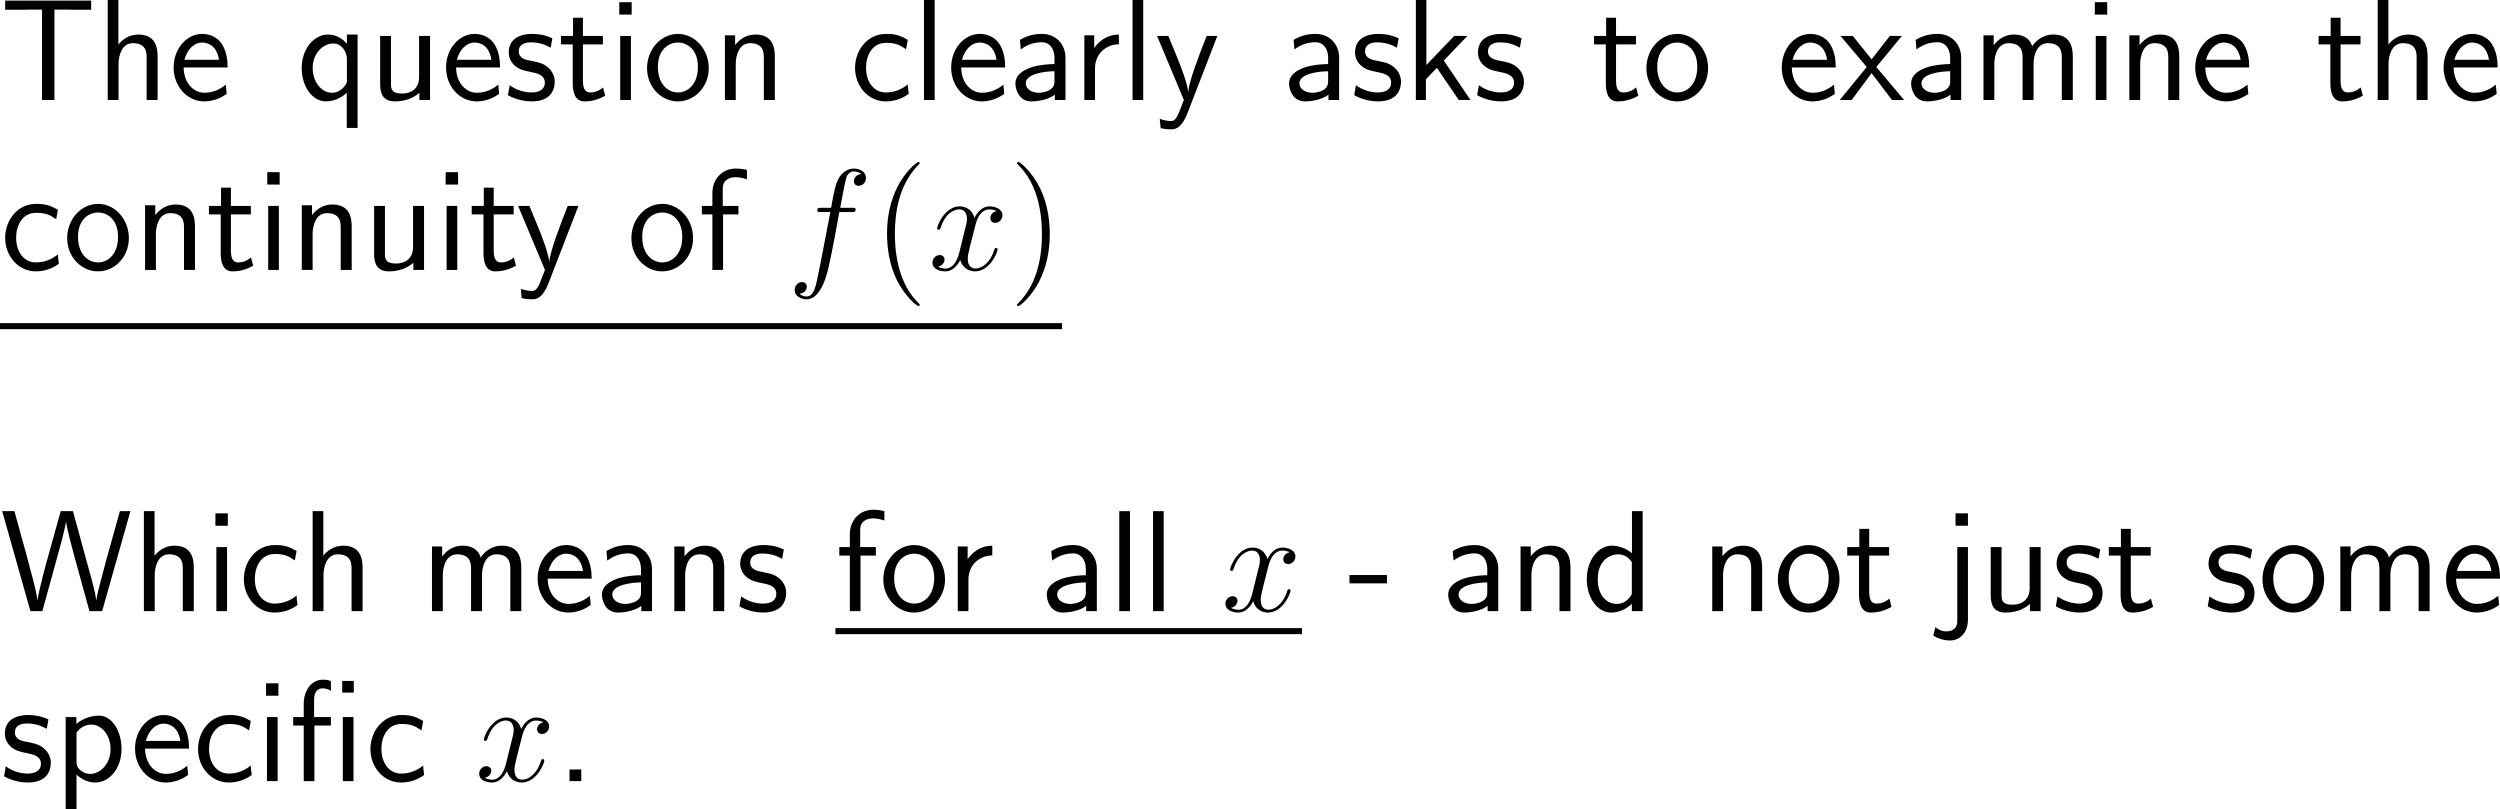 <?xml version="1.0" encoding="UTF-8"?>
<svg xmlns="http://www.w3.org/2000/svg" xmlns:xlink="http://www.w3.org/1999/xlink" width="311.069pt" height="100.668pt" viewBox="0 0 311.069 100.668" version="1.1">
<g id="surface1">
<path style=" stroke:none;fill-rule:nonzero;fill:rgb(0%,0%,0%);fill-opacity:1;" d="M 6.773 1.191 L 8.355 1.191 C 8.57 1.191 8.785 1.211 9 1.211 L 11.344 1.211 L 11.344 0.078 L 0.641 0.078 L 0.641 1.211 L 3.004 1.211 C 3.219 1.211 3.434 1.191 3.648 1.191 L 5.23 1.191 L 5.23 12.441 L 6.773 12.441 Z M 6.773 1.191 "/>
<path style=" stroke:none;fill-rule:nonzero;fill:rgb(0%,0%,0%);fill-opacity:1;" d="M 19.613 7.051 C 19.613 5.957 19.379 4.297 17.211 4.297 C 15.98 4.297 15.16 5 14.73 5.547 L 14.73 0 L 13.402 0 L 13.402 12.441 L 14.75 12.441 L 14.75 7.969 C 14.75 6.875 15.18 5.371 16.527 5.371 C 18.207 5.371 18.246 6.543 18.246 7.168 L 18.246 12.441 L 19.613 12.441 Z M 19.613 7.051 "/>
<path style=" stroke:none;fill-rule:nonzero;fill:rgb(0%,0%,0%);fill-opacity:1;" d="M 28.32 8.398 C 28.32 7.637 28.242 6.543 27.676 5.586 C 26.934 4.355 25.684 4.219 25.156 4.219 C 23.223 4.219 21.602 6.074 21.602 8.398 C 21.602 10.781 23.32 12.617 25.41 12.617 C 26.23 12.617 27.227 12.383 28.203 11.68 C 28.203 11.602 28.145 11.035 28.145 11.016 C 28.125 10.996 28.105 10.586 28.105 10.527 C 27.031 11.426 25.977 11.543 25.449 11.543 C 24.062 11.543 22.871 10.312 22.852 8.398 Z M 22.949 7.441 C 23.262 6.23 24.102 5.293 25.156 5.293 C 25.723 5.293 26.953 5.547 27.246 7.441 Z M 22.949 7.441 "/>
<path style=" stroke:none;fill-rule:nonzero;fill:rgb(0%,0%,0%);fill-opacity:1;" d="M 44.492 4.297 L 43.164 4.297 L 43.164 5.449 C 42.695 4.902 41.914 4.297 40.82 4.297 C 39.062 4.297 37.539 6.074 37.539 8.477 C 37.539 10.762 38.867 12.617 40.547 12.617 C 41.934 12.617 42.891 11.797 43.145 11.523 L 43.145 15.918 L 44.492 15.918 Z M 43.164 9.941 C 43.164 10.293 43.164 10.312 42.969 10.586 C 42.48 11.309 41.836 11.543 41.309 11.543 C 39.961 11.543 38.906 10.137 38.906 8.477 C 38.906 6.641 40.195 5.41 41.465 5.41 C 42.617 5.41 43.164 6.582 43.164 7.305 Z M 43.164 9.941 "/>
<path style=" stroke:none;fill-rule:nonzero;fill:rgb(0%,0%,0%);fill-opacity:1;" d="M 53.512 4.473 L 52.145 4.473 L 52.145 9.609 C 52.145 10.977 51.207 11.641 50.035 11.641 C 48.785 11.641 48.648 11.172 48.648 10.371 L 48.648 4.473 L 47.301 4.473 L 47.301 10.449 C 47.301 11.738 47.711 12.617 49.176 12.617 C 49.684 12.617 51.09 12.539 52.184 11.543 L 52.184 12.441 L 53.512 12.441 Z M 53.512 4.473 "/>
<path style=" stroke:none;fill-rule:nonzero;fill:rgb(0%,0%,0%);fill-opacity:1;" d="M 62.219 8.398 C 62.219 7.637 62.141 6.543 61.574 5.586 C 60.832 4.355 59.582 4.219 59.055 4.219 C 57.121 4.219 55.5 6.074 55.5 8.398 C 55.5 10.781 57.219 12.617 59.309 12.617 C 60.129 12.617 61.125 12.383 62.102 11.68 C 62.102 11.602 62.043 11.035 62.043 11.016 C 62.023 10.996 62.004 10.586 62.004 10.527 C 60.93 11.426 59.875 11.543 59.348 11.543 C 57.961 11.543 56.77 10.312 56.75 8.398 Z M 56.848 7.441 C 57.16 6.23 58 5.293 59.055 5.293 C 59.621 5.293 60.852 5.547 61.145 7.441 Z M 56.848 7.441 "/>
<path style=" stroke:none;fill-rule:nonzero;fill:rgb(0%,0%,0%);fill-opacity:1;" d="M 68.73 4.766 C 67.598 4.238 66.621 4.219 66.211 4.219 C 65.801 4.219 63.301 4.219 63.301 6.543 C 63.301 7.324 63.73 7.871 64.004 8.125 C 64.648 8.672 65.098 8.77 66.152 8.984 C 66.758 9.102 67.793 9.316 67.793 10.273 C 67.793 11.504 66.387 11.504 66.133 11.504 C 65.43 11.504 64.375 11.309 63.418 10.605 L 63.203 11.836 C 63.281 11.895 64.512 12.617 66.152 12.617 C 68.477 12.617 69.023 11.23 69.023 10.156 C 69.023 9.258 68.477 8.672 68.398 8.594 C 67.734 7.91 67.188 7.793 66.113 7.578 C 65.449 7.461 64.551 7.285 64.551 6.387 C 64.551 5.273 65.801 5.273 66.035 5.273 C 66.973 5.273 67.734 5.488 68.516 5.938 Z M 68.73 4.766 "/>
<path style=" stroke:none;fill-rule:nonzero;fill:rgb(0%,0%,0%);fill-opacity:1;" d="M 72.531 5.527 L 75.012 5.527 L 75.012 4.473 L 72.531 4.473 L 72.531 2.207 L 71.301 2.207 L 71.301 4.473 L 69.797 4.473 L 69.797 5.527 L 71.262 5.527 L 71.262 10.352 C 71.262 11.387 71.496 12.617 72.727 12.617 C 73.938 12.617 74.758 12.207 75.305 11.914 L 75.031 10.879 C 74.406 11.445 73.742 11.504 73.43 11.504 C 72.629 11.504 72.531 10.664 72.531 10.039 Z M 72.531 5.527 "/>
<path style=" stroke:none;fill-rule:nonzero;fill:rgb(0%,0%,0%);fill-opacity:1;" d="M 78.598 0.273 L 77.055 0.273 L 77.055 1.816 L 78.598 1.816 Z M 78.5 4.473 L 77.172 4.473 L 77.172 12.441 L 78.5 12.441 Z M 78.5 4.473 "/>
<path style=" stroke:none;fill-rule:nonzero;fill:rgb(0%,0%,0%);fill-opacity:1;" d="M 88.188 8.496 C 88.188 6.074 86.41 4.219 84.359 4.219 C 82.25 4.219 80.512 6.113 80.512 8.496 C 80.512 10.84 82.289 12.617 84.34 12.617 C 86.449 12.617 88.188 10.801 88.188 8.496 Z M 84.359 11.504 C 83.07 11.504 81.859 10.43 81.859 8.32 C 81.859 6.152 83.207 5.293 84.34 5.293 C 85.57 5.293 86.84 6.211 86.84 8.32 C 86.84 10.527 85.551 11.504 84.359 11.504 Z M 84.359 11.504 "/>
<path style=" stroke:none;fill-rule:nonzero;fill:rgb(0%,0%,0%);fill-opacity:1;" d="M 96.41 7.051 C 96.41 5.957 96.176 4.297 94.008 4.297 C 93.012 4.297 92.152 4.746 91.469 5.605 L 91.469 4.395 L 90.199 4.395 L 90.199 12.441 L 91.547 12.441 L 91.547 7.969 C 91.547 6.875 91.977 5.371 93.324 5.371 C 95.004 5.371 95.043 6.543 95.043 7.168 L 95.043 12.441 L 96.41 12.441 Z M 96.41 7.051 "/>
<path style=" stroke:none;fill-rule:nonzero;fill:rgb(0%,0%,0%);fill-opacity:1;" d="M 112.953 10.508 C 112.133 11.172 111.215 11.504 110.219 11.504 C 108.715 11.504 107.758 10.176 107.758 8.438 C 107.758 6.953 108.48 5.332 110.258 5.332 C 111.469 5.332 111.977 5.605 112.738 6.133 L 112.953 4.961 C 111.918 4.355 111.332 4.219 110.258 4.219 C 107.797 4.219 106.391 6.406 106.391 8.438 C 106.391 10.742 108.051 12.617 110.199 12.617 C 111.078 12.617 112.074 12.402 113.07 11.68 C 113.07 11.641 113.012 11.074 112.992 11.016 Z M 112.953 10.508 "/>
<path style=" stroke:none;fill-rule:nonzero;fill:rgb(0%,0%,0%);fill-opacity:1;" d="M 116.297 0 L 114.969 0 L 114.969 12.441 L 116.297 12.441 Z M 116.297 0 "/>
<path style=" stroke:none;fill-rule:nonzero;fill:rgb(0%,0%,0%);fill-opacity:1;" d="M 125.07 8.398 C 125.07 7.637 124.992 6.543 124.426 5.586 C 123.684 4.355 122.434 4.219 121.906 4.219 C 119.973 4.219 118.352 6.074 118.352 8.398 C 118.352 10.781 120.07 12.617 122.16 12.617 C 122.98 12.617 123.977 12.383 124.953 11.68 C 124.953 11.602 124.895 11.035 124.895 11.016 C 124.875 10.996 124.855 10.586 124.855 10.527 C 123.781 11.426 122.727 11.543 122.199 11.543 C 120.812 11.543 119.621 10.312 119.602 8.398 Z M 119.699 7.441 C 120.012 6.23 120.852 5.293 121.906 5.293 C 122.473 5.293 123.703 5.547 123.996 7.441 Z M 119.699 7.441 "/>
<path style=" stroke:none;fill-rule:nonzero;fill:rgb(0%,0%,0%);fill-opacity:1;" d="M 132.574 7.188 C 132.574 5.469 131.344 4.219 129.664 4.219 C 128.59 4.219 127.789 4.453 126.91 4.961 L 127.008 6.152 C 127.809 5.566 128.629 5.254 129.664 5.254 C 130.484 5.254 131.207 5.918 131.207 7.227 L 131.207 7.969 C 130.406 7.988 129.332 8.047 128.258 8.398 C 127.047 8.828 126.344 9.492 126.344 10.371 C 126.344 11.172 126.812 12.617 128.336 12.617 C 129.332 12.617 130.582 12.324 131.246 11.777 L 131.246 12.441 L 132.574 12.441 Z M 131.207 10.039 C 131.207 10.391 131.207 10.82 130.621 11.191 C 130.133 11.484 129.527 11.543 129.254 11.543 C 128.297 11.543 127.633 11.016 127.633 10.371 C 127.633 9.141 130.113 8.867 131.207 8.867 Z M 131.207 10.039 "/>
<path style=" stroke:none;fill-rule:nonzero;fill:rgb(0%,0%,0%);fill-opacity:1;" d="M 136.25 8.516 C 136.25 6.699 137.598 5.527 139.219 5.508 L 139.219 4.297 C 137.578 4.316 136.641 5.273 136.152 5.977 L 136.152 4.395 L 134.922 4.395 L 134.922 12.441 L 136.25 12.441 Z M 136.25 8.516 "/>
<path style=" stroke:none;fill-rule:nonzero;fill:rgb(0%,0%,0%);fill-opacity:1;" d="M 142.25 0 L 140.922 0 L 140.922 12.441 L 142.25 12.441 Z M 142.25 0 "/>
<path style=" stroke:none;fill-rule:nonzero;fill:rgb(0%,0%,0%);fill-opacity:1;" d="M 151.469 4.473 L 150.141 4.473 C 149.301 6.602 147.934 10.117 147.855 11.406 L 147.836 11.406 C 147.758 10.352 146.801 7.969 146.664 7.617 L 145.375 4.473 L 143.969 4.473 L 147.309 12.441 L 146.664 14.082 C 146.273 14.961 146.02 15.059 145.688 15.059 C 145.434 15.059 144.867 15 144.301 14.785 L 144.418 15.957 C 144.516 15.977 145.121 16.094 145.688 16.094 C 146.117 16.094 146.957 16.094 147.738 14.121 Z M 151.469 4.473 "/>
<path style=" stroke:none;fill-rule:nonzero;fill:rgb(0%,0%,0%);fill-opacity:1;" d="M 166.625 7.188 C 166.625 5.469 165.395 4.219 163.715 4.219 C 162.641 4.219 161.84 4.453 160.961 4.961 L 161.059 6.152 C 161.859 5.566 162.68 5.254 163.715 5.254 C 164.535 5.254 165.258 5.918 165.258 7.227 L 165.258 7.969 C 164.457 7.988 163.383 8.047 162.309 8.398 C 161.098 8.828 160.395 9.492 160.395 10.371 C 160.395 11.172 160.863 12.617 162.387 12.617 C 163.383 12.617 164.633 12.324 165.297 11.777 L 165.297 12.441 L 166.625 12.441 Z M 165.258 10.039 C 165.258 10.391 165.258 10.82 164.672 11.191 C 164.184 11.484 163.578 11.543 163.305 11.543 C 162.348 11.543 161.684 11.016 161.684 10.371 C 161.684 9.141 164.164 8.867 165.258 8.867 Z M 165.258 10.039 "/>
<path style=" stroke:none;fill-rule:nonzero;fill:rgb(0%,0%,0%);fill-opacity:1;" d="M 174.031 4.766 C 172.898 4.238 171.922 4.219 171.512 4.219 C 171.102 4.219 168.602 4.219 168.602 6.543 C 168.602 7.324 169.031 7.871 169.305 8.125 C 169.949 8.672 170.398 8.77 171.453 8.984 C 172.059 9.102 173.094 9.316 173.094 10.273 C 173.094 11.504 171.688 11.504 171.434 11.504 C 170.73 11.504 169.676 11.309 168.719 10.605 L 168.504 11.836 C 168.582 11.895 169.812 12.617 171.453 12.617 C 173.777 12.617 174.324 11.23 174.324 10.156 C 174.324 9.258 173.777 8.672 173.699 8.594 C 173.035 7.91 172.488 7.793 171.414 7.578 C 170.75 7.461 169.852 7.285 169.852 6.387 C 169.852 5.273 171.102 5.273 171.336 5.273 C 172.273 5.273 173.035 5.488 173.816 5.938 Z M 174.031 4.766 "/>
<path style=" stroke:none;fill-rule:nonzero;fill:rgb(0%,0%,0%);fill-opacity:1;" d="M 179.648 7.539 L 182.578 4.473 L 180.938 4.473 L 177.48 8.086 L 177.48 0 L 176.172 0 L 176.172 12.441 L 177.422 12.441 L 177.422 9.863 L 178.789 8.438 L 181.504 12.441 L 182.969 12.441 Z M 179.648 7.539 "/>
<path style=" stroke:none;fill-rule:nonzero;fill:rgb(0%,0%,0%);fill-opacity:1;" d="M 189.328 4.766 C 188.195 4.238 187.219 4.219 186.809 4.219 C 186.398 4.219 183.898 4.219 183.898 6.543 C 183.898 7.324 184.328 7.871 184.602 8.125 C 185.246 8.672 185.695 8.77 186.75 8.984 C 187.355 9.102 188.391 9.316 188.391 10.273 C 188.391 11.504 186.984 11.504 186.73 11.504 C 186.027 11.504 184.973 11.309 184.016 10.605 L 183.801 11.836 C 183.879 11.895 185.109 12.617 186.75 12.617 C 189.074 12.617 189.621 11.23 189.621 10.156 C 189.621 9.258 189.074 8.672 188.996 8.594 C 188.332 7.91 187.785 7.793 186.711 7.578 C 186.047 7.461 185.148 7.285 185.148 6.387 C 185.148 5.273 186.398 5.273 186.633 5.273 C 187.57 5.273 188.332 5.488 189.113 5.938 Z M 189.328 4.766 "/>
<path style=" stroke:none;fill-rule:nonzero;fill:rgb(0%,0%,0%);fill-opacity:1;" d="M 201.078 5.527 L 203.559 5.527 L 203.559 4.473 L 201.078 4.473 L 201.078 2.207 L 199.848 2.207 L 199.848 4.473 L 198.344 4.473 L 198.344 5.527 L 199.809 5.527 L 199.809 10.352 C 199.809 11.387 200.043 12.617 201.273 12.617 C 202.484 12.617 203.305 12.207 203.852 11.914 L 203.578 10.879 C 202.953 11.445 202.289 11.504 201.977 11.504 C 201.176 11.504 201.078 10.664 201.078 10.039 Z M 201.078 5.527 "/>
<path style=" stroke:none;fill-rule:nonzero;fill:rgb(0%,0%,0%);fill-opacity:1;" d="M 212.535 8.496 C 212.535 6.074 210.758 4.219 208.707 4.219 C 206.598 4.219 204.859 6.113 204.859 8.496 C 204.859 10.84 206.637 12.617 208.688 12.617 C 210.797 12.617 212.535 10.801 212.535 8.496 Z M 208.707 11.504 C 207.418 11.504 206.207 10.43 206.207 8.32 C 206.207 6.152 207.555 5.293 208.688 5.293 C 209.918 5.293 211.188 6.211 211.188 8.32 C 211.188 10.527 209.898 11.504 208.707 11.504 Z M 208.707 11.504 "/>
<path style=" stroke:none;fill-rule:nonzero;fill:rgb(0%,0%,0%);fill-opacity:1;" d="M 228.418 8.398 C 228.418 7.637 228.34 6.543 227.773 5.586 C 227.031 4.355 225.781 4.219 225.254 4.219 C 223.32 4.219 221.699 6.074 221.699 8.398 C 221.699 10.781 223.418 12.617 225.508 12.617 C 226.328 12.617 227.324 12.383 228.301 11.68 C 228.301 11.602 228.242 11.035 228.242 11.016 C 228.223 10.996 228.203 10.586 228.203 10.527 C 227.129 11.426 226.074 11.543 225.547 11.543 C 224.16 11.543 222.969 10.312 222.949 8.398 Z M 223.047 7.441 C 223.359 6.23 224.199 5.293 225.254 5.293 C 225.82 5.293 227.051 5.547 227.344 7.441 Z M 223.047 7.441 "/>
<path style=" stroke:none;fill-rule:nonzero;fill:rgb(0%,0%,0%);fill-opacity:1;" d="M 233.465 8.34 L 236.648 4.473 L 235.145 4.473 L 232.879 7.383 L 230.535 4.473 L 229.012 4.473 L 232.273 8.34 L 228.914 12.441 L 230.398 12.441 L 232.879 9.102 L 235.418 12.441 L 236.922 12.441 Z M 233.465 8.34 "/>
<path style=" stroke:none;fill-rule:nonzero;fill:rgb(0%,0%,0%);fill-opacity:1;" d="M 244.023 7.188 C 244.023 5.469 242.793 4.219 241.113 4.219 C 240.039 4.219 239.238 4.453 238.359 4.961 L 238.457 6.152 C 239.258 5.566 240.078 5.254 241.113 5.254 C 241.934 5.254 242.656 5.918 242.656 7.227 L 242.656 7.969 C 241.855 7.988 240.781 8.047 239.707 8.398 C 238.496 8.828 237.793 9.492 237.793 10.371 C 237.793 11.172 238.262 12.617 239.785 12.617 C 240.781 12.617 242.031 12.324 242.695 11.777 L 242.695 12.441 L 244.023 12.441 Z M 242.656 10.039 C 242.656 10.391 242.656 10.82 242.07 11.191 C 241.582 11.484 240.977 11.543 240.703 11.543 C 239.746 11.543 239.082 11.016 239.082 10.371 C 239.082 9.141 241.562 8.867 242.656 8.867 Z M 242.656 10.039 "/>
<path style=" stroke:none;fill-rule:nonzero;fill:rgb(0%,0%,0%);fill-opacity:1;" d="M 257.914 7.051 C 257.914 5.801 257.582 4.297 255.492 4.297 C 253.969 4.297 253.129 5.352 252.855 5.762 C 252.523 4.629 251.547 4.297 250.609 4.297 C 249.145 4.297 248.363 5.254 248.07 5.625 L 248.07 4.395 L 246.801 4.395 L 246.801 12.441 L 248.148 12.441 L 248.148 7.969 C 248.148 6.797 248.617 5.371 249.926 5.371 C 251.586 5.371 251.664 6.504 251.664 7.168 L 251.664 12.441 L 253.031 12.441 L 253.031 7.969 C 253.031 6.797 253.5 5.371 254.809 5.371 C 256.449 5.371 256.547 6.504 256.547 7.168 L 256.547 12.441 L 257.914 12.441 Z M 257.914 7.051 "/>
<path style=" stroke:none;fill-rule:nonzero;fill:rgb(0%,0%,0%);fill-opacity:1;" d="M 262.195 0.273 L 260.652 0.273 L 260.652 1.816 L 262.195 1.816 Z M 262.098 4.473 L 260.77 4.473 L 260.77 12.441 L 262.098 12.441 Z M 262.098 4.473 "/>
<path style=" stroke:none;fill-rule:nonzero;fill:rgb(0%,0%,0%);fill-opacity:1;" d="M 271.16 7.051 C 271.16 5.957 270.926 4.297 268.758 4.297 C 267.762 4.297 266.902 4.746 266.219 5.605 L 266.219 4.395 L 264.949 4.395 L 264.949 12.441 L 266.297 12.441 L 266.297 7.969 C 266.297 6.875 266.727 5.371 268.074 5.371 C 269.754 5.371 269.793 6.543 269.793 7.168 L 269.793 12.441 L 271.16 12.441 Z M 271.16 7.051 "/>
<path style=" stroke:none;fill-rule:nonzero;fill:rgb(0%,0%,0%);fill-opacity:1;" d="M 279.867 8.398 C 279.867 7.637 279.789 6.543 279.223 5.586 C 278.48 4.355 277.23 4.219 276.703 4.219 C 274.77 4.219 273.148 6.074 273.148 8.398 C 273.148 10.781 274.867 12.617 276.957 12.617 C 277.777 12.617 278.773 12.383 279.75 11.68 C 279.75 11.602 279.691 11.035 279.691 11.016 C 279.672 10.996 279.652 10.586 279.652 10.527 C 278.578 11.426 277.523 11.543 276.996 11.543 C 275.609 11.543 274.418 10.312 274.398 8.398 Z M 274.496 7.441 C 274.809 6.23 275.648 5.293 276.703 5.293 C 277.27 5.293 278.5 5.547 278.793 7.441 Z M 274.496 7.441 "/>
<path style=" stroke:none;fill-rule:nonzero;fill:rgb(0%,0%,0%);fill-opacity:1;" d="M 291.23 5.527 L 293.711 5.527 L 293.711 4.473 L 291.23 4.473 L 291.23 2.207 L 290 2.207 L 290 4.473 L 288.496 4.473 L 288.496 5.527 L 289.961 5.527 L 289.961 10.352 C 289.961 11.387 290.195 12.617 291.426 12.617 C 292.637 12.617 293.457 12.207 294.004 11.914 L 293.73 10.879 C 293.105 11.445 292.441 11.504 292.129 11.504 C 291.328 11.504 291.23 10.664 291.23 10.039 Z M 291.23 5.527 "/>
<path style=" stroke:none;fill-rule:nonzero;fill:rgb(0%,0%,0%);fill-opacity:1;" d="M 302.062 7.051 C 302.062 5.957 301.828 4.297 299.66 4.297 C 298.43 4.297 297.609 5 297.18 5.547 L 297.18 0 L 295.852 0 L 295.852 12.441 L 297.199 12.441 L 297.199 7.969 C 297.199 6.875 297.629 5.371 298.977 5.371 C 300.656 5.371 300.695 6.543 300.695 7.168 L 300.695 12.441 L 302.062 12.441 Z M 302.062 7.051 "/>
<path style=" stroke:none;fill-rule:nonzero;fill:rgb(0%,0%,0%);fill-opacity:1;" d="M 310.77 8.398 C 310.77 7.637 310.691 6.543 310.125 5.586 C 309.383 4.355 308.133 4.219 307.605 4.219 C 305.672 4.219 304.051 6.074 304.051 8.398 C 304.051 10.781 305.77 12.617 307.859 12.617 C 308.68 12.617 309.676 12.383 310.652 11.68 C 310.652 11.602 310.594 11.035 310.594 11.016 C 310.574 10.996 310.555 10.586 310.555 10.527 C 309.48 11.426 308.426 11.543 307.898 11.543 C 306.512 11.543 305.32 10.312 305.301 8.398 Z M 305.398 7.441 C 305.711 6.23 306.551 5.293 307.605 5.293 C 308.172 5.293 309.402 5.547 309.695 7.441 Z M 305.398 7.441 "/>
<path style=" stroke:none;fill-rule:nonzero;fill:rgb(0%,0%,0%);fill-opacity:1;" d="M 7.203 31.656 C 6.383 32.32 5.465 32.652 4.469 32.652 C 2.965 32.652 2.008 31.324 2.008 29.586 C 2.008 28.102 2.73 26.48 4.508 26.48 C 5.719 26.48 6.227 26.754 6.988 27.281 L 7.203 26.109 C 6.168 25.504 5.582 25.367 4.508 25.367 C 2.047 25.367 0.641 27.555 0.641 29.586 C 0.641 31.891 2.301 33.766 4.449 33.766 C 5.328 33.766 6.324 33.551 7.32 32.828 C 7.32 32.789 7.262 32.223 7.242 32.164 Z M 7.203 31.656 "/>
<path style=" stroke:none;fill-rule:nonzero;fill:rgb(0%,0%,0%);fill-opacity:1;" d="M 16.035 29.645 C 16.035 27.223 14.258 25.367 12.207 25.367 C 10.098 25.367 8.359 27.262 8.359 29.645 C 8.359 31.988 10.137 33.766 12.188 33.766 C 14.297 33.766 16.035 31.949 16.035 29.645 Z M 12.207 32.652 C 10.918 32.652 9.707 31.578 9.707 29.469 C 9.707 27.301 11.055 26.441 12.188 26.441 C 13.418 26.441 14.688 27.359 14.688 29.469 C 14.688 31.676 13.398 32.652 12.207 32.652 Z M 12.207 32.652 "/>
<path style=" stroke:none;fill-rule:nonzero;fill:rgb(0%,0%,0%);fill-opacity:1;" d="M 24.262 28.199 C 24.262 27.105 24.027 25.445 21.859 25.445 C 20.863 25.445 20.004 25.895 19.32 26.754 L 19.32 25.543 L 18.051 25.543 L 18.051 33.59 L 19.398 33.59 L 19.398 29.117 C 19.398 28.023 19.828 26.52 21.176 26.52 C 22.855 26.52 22.895 27.691 22.895 28.316 L 22.895 33.59 L 24.262 33.59 Z M 24.262 28.199 "/>
<path style=" stroke:none;fill-rule:nonzero;fill:rgb(0%,0%,0%);fill-opacity:1;" d="M 28.73 26.676 L 31.211 26.676 L 31.211 25.621 L 28.73 25.621 L 28.73 23.355 L 27.5 23.355 L 27.5 25.621 L 25.996 25.621 L 25.996 26.676 L 27.461 26.676 L 27.461 31.5 C 27.461 32.535 27.695 33.766 28.926 33.766 C 30.137 33.766 30.957 33.355 31.504 33.062 L 31.23 32.027 C 30.605 32.594 29.941 32.652 29.629 32.652 C 28.828 32.652 28.73 31.812 28.73 31.188 Z M 28.73 26.676 "/>
<path style=" stroke:none;fill-rule:nonzero;fill:rgb(0%,0%,0%);fill-opacity:1;" d="M 34.797 21.422 L 33.254 21.422 L 33.254 22.965 L 34.797 22.965 Z M 34.699 25.621 L 33.371 25.621 L 33.371 33.59 L 34.699 33.59 Z M 34.699 25.621 "/>
<path style=" stroke:none;fill-rule:nonzero;fill:rgb(0%,0%,0%);fill-opacity:1;" d="M 43.762 28.199 C 43.762 27.105 43.527 25.445 41.359 25.445 C 40.363 25.445 39.504 25.895 38.82 26.754 L 38.82 25.543 L 37.551 25.543 L 37.551 33.59 L 38.898 33.59 L 38.898 29.117 C 38.898 28.023 39.328 26.52 40.676 26.52 C 42.355 26.52 42.395 27.691 42.395 28.316 L 42.395 33.59 L 43.762 33.59 Z M 43.762 28.199 "/>
<path style=" stroke:none;fill-rule:nonzero;fill:rgb(0%,0%,0%);fill-opacity:1;" d="M 52.762 25.621 L 51.395 25.621 L 51.395 30.758 C 51.395 32.125 50.457 32.789 49.285 32.789 C 48.035 32.789 47.898 32.32 47.898 31.52 L 47.898 25.621 L 46.551 25.621 L 46.551 31.598 C 46.551 32.887 46.961 33.766 48.426 33.766 C 48.934 33.766 50.34 33.688 51.434 32.691 L 51.434 33.59 L 52.762 33.59 Z M 52.762 25.621 "/>
<path style=" stroke:none;fill-rule:nonzero;fill:rgb(0%,0%,0%);fill-opacity:1;" d="M 56.996 21.422 L 55.453 21.422 L 55.453 22.965 L 56.996 22.965 Z M 56.898 25.621 L 55.57 25.621 L 55.57 33.59 L 56.898 33.59 Z M 56.898 25.621 "/>
<path style=" stroke:none;fill-rule:nonzero;fill:rgb(0%,0%,0%);fill-opacity:1;" d="M 61.43 26.676 L 63.91 26.676 L 63.91 25.621 L 61.43 25.621 L 61.43 23.355 L 60.199 23.355 L 60.199 25.621 L 58.695 25.621 L 58.695 26.676 L 60.16 26.676 L 60.16 31.5 C 60.16 32.535 60.395 33.766 61.625 33.766 C 62.836 33.766 63.656 33.355 64.203 33.062 L 63.93 32.027 C 63.305 32.594 62.641 32.652 62.328 32.652 C 61.527 32.652 61.43 31.812 61.43 31.188 Z M 61.43 26.676 "/>
<path style=" stroke:none;fill-rule:nonzero;fill:rgb(0%,0%,0%);fill-opacity:1;" d="M 71.969 25.621 L 70.641 25.621 C 69.801 27.75 68.434 31.266 68.355 32.555 L 68.336 32.555 C 68.258 31.5 67.301 29.117 67.164 28.766 L 65.875 25.621 L 64.469 25.621 L 67.809 33.59 L 67.164 35.23 C 66.773 36.109 66.52 36.207 66.188 36.207 C 65.934 36.207 65.367 36.148 64.801 35.934 L 64.918 37.105 C 65.016 37.125 65.621 37.242 66.188 37.242 C 66.617 37.242 67.457 37.242 68.238 35.27 Z M 71.969 25.621 "/>
<path style=" stroke:none;fill-rule:nonzero;fill:rgb(0%,0%,0%);fill-opacity:1;" d="M 86.238 29.645 C 86.238 27.223 84.461 25.367 82.41 25.367 C 80.301 25.367 78.562 27.262 78.562 29.645 C 78.562 31.988 80.34 33.766 82.391 33.766 C 84.5 33.766 86.238 31.949 86.238 29.645 Z M 82.41 32.652 C 81.121 32.652 79.91 31.578 79.91 29.469 C 79.91 27.301 81.258 26.441 82.391 26.441 C 83.621 26.441 84.891 27.359 84.891 29.469 C 84.891 31.676 83.602 32.652 82.41 32.652 Z M 82.41 32.652 "/>
<path style=" stroke:none;fill-rule:nonzero;fill:rgb(0%,0%,0%);fill-opacity:1;" d="M 89.969 26.676 L 91.883 26.676 L 91.883 25.621 L 89.93 25.621 L 89.93 23.473 C 89.93 22.262 90.945 22.047 91.551 22.047 C 92.176 22.047 92.723 22.242 92.938 22.32 L 92.938 21.148 C 92.82 21.109 92.215 20.973 91.57 20.973 C 89.852 20.973 88.641 22.281 88.641 24.02 L 88.641 25.621 L 87.332 25.621 L 87.332 26.676 L 88.641 26.676 L 88.641 33.59 L 89.969 33.59 Z M 89.969 26.676 "/>
<path style=" stroke:none;fill-rule:nonzero;fill:rgb(0%,0%,0%);fill-opacity:1;" d="M 105.953 26.383 C 106.324 26.383 106.461 26.383 106.461 26.051 C 106.461 25.855 106.324 25.855 105.992 25.855 L 104.547 25.855 C 104.879 24.02 105.133 22.75 105.289 22.164 C 105.387 21.734 105.758 21.324 106.227 21.324 C 106.598 21.324 106.988 21.48 107.164 21.656 C 106.461 21.715 106.246 22.242 106.246 22.555 C 106.246 22.906 106.52 23.121 106.852 23.121 C 107.223 23.121 107.75 22.809 107.75 22.125 C 107.75 21.383 107.008 20.973 106.207 20.973 C 105.445 20.973 104.684 21.539 104.332 22.242 C 104 22.867 103.824 23.512 103.414 25.855 L 102.223 25.855 C 101.871 25.855 101.695 25.855 101.695 26.188 C 101.695 26.383 101.793 26.383 102.164 26.383 L 103.316 26.383 C 102.984 28.043 102.242 32.105 101.832 34.02 C 101.539 35.582 101.266 36.891 100.367 36.891 C 100.309 36.891 99.801 36.891 99.469 36.539 C 100.387 36.48 100.387 35.68 100.387 35.66 C 100.387 35.309 100.113 35.094 99.781 35.094 C 99.41 35.094 98.883 35.406 98.883 36.09 C 98.883 36.852 99.664 37.242 100.367 37.242 C 102.203 37.242 102.945 33.961 103.141 33.062 C 103.473 31.695 104.352 26.93 104.43 26.383 Z M 105.953 26.383 "/>
<path style=" stroke:none;fill-rule:nonzero;fill:rgb(0%,0%,0%);fill-opacity:1;" d="M 114.434 37.945 C 114.434 37.887 114.434 37.848 114.141 37.555 C 112.344 35.738 111.348 32.789 111.348 29.117 C 111.348 25.641 112.188 22.652 114.258 20.543 C 114.434 20.367 114.434 20.348 114.434 20.289 C 114.434 20.172 114.355 20.152 114.277 20.152 C 114.043 20.152 112.578 21.441 111.699 23.199 C 110.781 24.996 110.371 26.93 110.371 29.117 C 110.371 30.719 110.625 32.848 111.562 34.781 C 112.617 36.93 114.082 38.082 114.277 38.082 C 114.355 38.082 114.434 38.062 114.434 37.945 Z M 114.434 37.945 "/>
<path style=" stroke:none;fill-rule:nonzero;fill:rgb(0%,0%,0%);fill-opacity:1;" d="M 124.012 26.266 C 123.445 26.383 123.23 26.812 123.23 27.145 C 123.23 27.574 123.562 27.73 123.816 27.73 C 124.363 27.73 124.734 27.262 124.734 26.773 C 124.734 26.031 123.875 25.68 123.113 25.68 C 122.02 25.68 121.414 26.754 121.258 27.105 C 120.848 25.758 119.734 25.68 119.402 25.68 C 117.586 25.68 116.609 28.023 116.609 28.434 C 116.609 28.492 116.688 28.59 116.805 28.59 C 116.941 28.59 116.98 28.473 117.02 28.414 C 117.625 26.422 118.836 26.051 119.344 26.051 C 120.164 26.051 120.32 26.793 120.32 27.223 C 120.32 27.613 120.223 28.023 119.988 28.883 L 119.383 31.344 C 119.129 32.418 118.602 33.414 117.645 33.414 C 117.566 33.414 117.117 33.414 116.727 33.18 C 117.371 33.043 117.527 32.516 117.527 32.301 C 117.527 31.949 117.254 31.734 116.922 31.734 C 116.492 31.734 116.023 32.105 116.023 32.672 C 116.023 33.434 116.863 33.766 117.625 33.766 C 118.484 33.766 119.109 33.082 119.48 32.359 C 119.773 33.414 120.652 33.766 121.316 33.766 C 123.152 33.766 124.129 31.422 124.129 31.031 C 124.129 30.934 124.051 30.855 123.934 30.855 C 123.777 30.855 123.758 30.953 123.719 31.09 C 123.23 32.672 122.176 33.414 121.375 33.414 C 120.75 33.414 120.418 32.945 120.418 32.203 C 120.418 31.812 120.477 31.52 120.77 30.348 L 121.395 27.906 C 121.668 26.832 122.273 26.051 123.094 26.051 C 123.133 26.051 123.641 26.051 124.012 26.266 Z M 124.012 26.266 "/>
<path style=" stroke:none;fill-rule:nonzero;fill:rgb(0%,0%,0%);fill-opacity:1;" d="M 130.621 29.117 C 130.621 27.77 130.445 25.543 129.43 23.453 C 128.375 21.305 126.91 20.152 126.715 20.152 C 126.637 20.152 126.539 20.172 126.539 20.289 C 126.539 20.348 126.539 20.367 126.852 20.68 C 128.648 22.496 129.645 25.445 129.645 29.117 C 129.645 32.594 128.805 35.582 126.734 37.691 C 126.539 37.848 126.539 37.887 126.539 37.945 C 126.539 38.062 126.637 38.082 126.715 38.082 C 126.949 38.082 128.414 36.793 129.293 35.035 C 130.211 33.219 130.621 31.285 130.621 29.117 Z M 130.621 29.117 "/>
<path style=" stroke:none;fill-rule:nonzero;fill:rgb(0%,0%,0%);fill-opacity:1;" d="M 0 40.207 L 132.148 40.207 L 132.148 40.957 L 0 40.957 Z M 0 40.207 "/>
<path style=" stroke:none;fill-rule:nonzero;fill:rgb(0%,0%,0%);fill-opacity:1;" d="M 16.227 63.602 L 14.918 63.602 L 13.277 69.48 L 12.574 72.137 C 12.34 72.996 12.066 74.031 11.988 74.676 L 11.969 74.676 C 11.891 73.934 11.5 72.391 11.188 71.316 L 9.078 63.602 L 7.555 63.602 L 6.012 69.148 C 5.875 69.598 4.801 73.504 4.684 74.656 L 4.664 74.656 C 4.586 73.973 4.137 72.215 4.059 71.922 L 3.297 69.051 L 1.793 63.602 L 0.27 63.602 L 3.785 76.043 L 5.27 76.043 L 6.949 69.949 C 7.398 68.348 8.082 65.887 8.199 64.949 L 8.219 64.949 C 8.219 64.969 8.336 65.867 9.176 68.934 L 11.129 76.043 L 12.711 76.043 Z M 16.227 63.602 "/>
<path style=" stroke:none;fill-rule:nonzero;fill:rgb(0%,0%,0%);fill-opacity:1;" d="M 24.113 70.652 C 24.113 69.559 23.879 67.898 21.711 67.898 C 20.48 67.898 19.66 68.602 19.23 69.148 L 19.23 63.602 L 17.902 63.602 L 17.902 76.043 L 19.25 76.043 L 19.25 71.57 C 19.25 70.477 19.68 68.973 21.027 68.973 C 22.707 68.973 22.746 70.145 22.746 70.77 L 22.746 76.043 L 24.113 76.043 Z M 24.113 70.652 "/>
<path style=" stroke:none;fill-rule:nonzero;fill:rgb(0%,0%,0%);fill-opacity:1;" d="M 28.348 63.875 L 26.805 63.875 L 26.805 65.418 L 28.348 65.418 Z M 28.25 68.074 L 26.922 68.074 L 26.922 76.043 L 28.25 76.043 Z M 28.25 68.074 "/>
<path style=" stroke:none;fill-rule:nonzero;fill:rgb(0%,0%,0%);fill-opacity:1;" d="M 36.902 74.109 C 36.082 74.773 35.164 75.105 34.168 75.105 C 32.664 75.105 31.707 73.777 31.707 72.039 C 31.707 70.555 32.43 68.934 34.207 68.934 C 35.418 68.934 35.926 69.207 36.688 69.734 L 36.902 68.562 C 35.867 67.957 35.281 67.82 34.207 67.82 C 31.746 67.82 30.34 70.008 30.34 72.039 C 30.34 74.344 32 76.219 34.148 76.219 C 35.027 76.219 36.023 76.004 37.02 75.281 C 37.02 75.242 36.961 74.676 36.941 74.617 Z M 36.902 74.109 "/>
<path style=" stroke:none;fill-rule:nonzero;fill:rgb(0%,0%,0%);fill-opacity:1;" d="M 45.113 70.652 C 45.113 69.559 44.879 67.898 42.711 67.898 C 41.48 67.898 40.66 68.602 40.23 69.148 L 40.23 63.602 L 38.902 63.602 L 38.902 76.043 L 40.25 76.043 L 40.25 71.57 C 40.25 70.477 40.68 68.973 42.027 68.973 C 43.707 68.973 43.746 70.145 43.746 70.77 L 43.746 76.043 L 45.113 76.043 Z M 45.113 70.652 "/>
<path style=" stroke:none;fill-rule:nonzero;fill:rgb(0%,0%,0%);fill-opacity:1;" d="M 64.863 70.652 C 64.863 69.402 64.531 67.898 62.441 67.898 C 60.918 67.898 60.078 68.953 59.805 69.363 C 59.473 68.23 58.496 67.898 57.559 67.898 C 56.094 67.898 55.312 68.855 55.02 69.227 L 55.02 67.996 L 53.75 67.996 L 53.75 76.043 L 55.098 76.043 L 55.098 71.57 C 55.098 70.398 55.566 68.973 56.875 68.973 C 58.535 68.973 58.613 70.105 58.613 70.77 L 58.613 76.043 L 59.98 76.043 L 59.98 71.57 C 59.98 70.398 60.449 68.973 61.758 68.973 C 63.398 68.973 63.496 70.105 63.496 70.77 L 63.496 76.043 L 64.863 76.043 Z M 64.863 70.652 "/>
<path style=" stroke:none;fill-rule:nonzero;fill:rgb(0%,0%,0%);fill-opacity:1;" d="M 73.617 72 C 73.617 71.238 73.539 70.145 72.973 69.188 C 72.23 67.957 70.98 67.82 70.453 67.82 C 68.52 67.82 66.898 69.676 66.898 72 C 66.898 74.383 68.617 76.219 70.707 76.219 C 71.527 76.219 72.523 75.984 73.5 75.281 C 73.5 75.203 73.441 74.637 73.441 74.617 C 73.422 74.598 73.402 74.188 73.402 74.129 C 72.328 75.027 71.273 75.145 70.746 75.145 C 69.359 75.145 68.168 73.914 68.148 72 Z M 68.246 71.043 C 68.559 69.832 69.398 68.895 70.453 68.895 C 71.02 68.895 72.25 69.148 72.543 71.043 Z M 68.246 71.043 "/>
<path style=" stroke:none;fill-rule:nonzero;fill:rgb(0%,0%,0%);fill-opacity:1;" d="M 81.125 70.789 C 81.125 69.07 79.895 67.82 78.215 67.82 C 77.141 67.82 76.34 68.055 75.461 68.562 L 75.559 69.754 C 76.359 69.168 77.18 68.855 78.215 68.855 C 79.035 68.855 79.758 69.52 79.758 70.828 L 79.758 71.57 C 78.957 71.59 77.883 71.648 76.809 72 C 75.598 72.43 74.895 73.094 74.895 73.973 C 74.895 74.773 75.363 76.219 76.887 76.219 C 77.883 76.219 79.133 75.926 79.797 75.379 L 79.797 76.043 L 81.125 76.043 Z M 79.758 73.641 C 79.758 73.992 79.758 74.422 79.172 74.793 C 78.684 75.086 78.078 75.145 77.805 75.145 C 76.848 75.145 76.184 74.617 76.184 73.973 C 76.184 72.742 78.664 72.469 79.758 72.469 Z M 79.758 73.641 "/>
<path style=" stroke:none;fill-rule:nonzero;fill:rgb(0%,0%,0%);fill-opacity:1;" d="M 90.113 70.652 C 90.113 69.559 89.879 67.898 87.711 67.898 C 86.715 67.898 85.855 68.348 85.172 69.207 L 85.172 67.996 L 83.902 67.996 L 83.902 76.043 L 85.25 76.043 L 85.25 71.57 C 85.25 70.477 85.68 68.973 87.027 68.973 C 88.707 68.973 88.746 70.145 88.746 70.77 L 88.746 76.043 L 90.113 76.043 Z M 90.113 70.652 "/>
<path style=" stroke:none;fill-rule:nonzero;fill:rgb(0%,0%,0%);fill-opacity:1;" d="M 97.531 68.367 C 96.398 67.84 95.422 67.82 95.012 67.82 C 94.602 67.82 92.102 67.82 92.102 70.145 C 92.102 70.926 92.531 71.473 92.805 71.727 C 93.449 72.273 93.898 72.371 94.953 72.586 C 95.559 72.703 96.594 72.918 96.594 73.875 C 96.594 75.105 95.188 75.105 94.934 75.105 C 94.23 75.105 93.176 74.91 92.219 74.207 L 92.004 75.438 C 92.082 75.496 93.312 76.219 94.953 76.219 C 97.277 76.219 97.824 74.832 97.824 73.758 C 97.824 72.859 97.277 72.273 97.199 72.195 C 96.535 71.512 95.988 71.395 94.914 71.18 C 94.25 71.062 93.352 70.887 93.352 69.988 C 93.352 68.875 94.602 68.875 94.836 68.875 C 95.773 68.875 96.535 69.09 97.316 69.539 Z M 97.531 68.367 "/>
<path style=" stroke:none;fill-rule:nonzero;fill:rgb(0%,0%,0%);fill-opacity:1;" d="M 107.07 69.129 L 108.984 69.129 L 108.984 68.074 L 107.031 68.074 L 107.031 65.926 C 107.031 64.715 108.047 64.5 108.652 64.5 C 109.277 64.5 109.824 64.695 110.039 64.773 L 110.039 63.602 C 109.922 63.562 109.316 63.426 108.672 63.426 C 106.953 63.426 105.742 64.734 105.742 66.473 L 105.742 68.074 L 104.434 68.074 L 104.434 69.129 L 105.742 69.129 L 105.742 76.043 L 107.07 76.043 Z M 107.07 69.129 "/>
<path style=" stroke:none;fill-rule:nonzero;fill:rgb(0%,0%,0%);fill-opacity:1;" d="M 117.586 72.098 C 117.586 69.676 115.809 67.82 113.758 67.82 C 111.648 67.82 109.91 69.715 109.91 72.098 C 109.91 74.441 111.688 76.219 113.738 76.219 C 115.848 76.219 117.586 74.402 117.586 72.098 Z M 113.758 75.105 C 112.469 75.105 111.258 74.031 111.258 71.922 C 111.258 69.754 112.605 68.895 113.738 68.895 C 114.969 68.895 116.238 69.812 116.238 71.922 C 116.238 74.129 114.949 75.105 113.758 75.105 Z M 113.758 75.105 "/>
<path style=" stroke:none;fill-rule:nonzero;fill:rgb(0%,0%,0%);fill-opacity:1;" d="M 120.5 72.117 C 120.5 70.301 121.848 69.129 123.469 69.109 L 123.469 67.898 C 121.828 67.918 120.891 68.875 120.402 69.578 L 120.402 67.996 L 119.172 67.996 L 119.172 76.043 L 120.5 76.043 Z M 120.5 72.117 "/>
<path style=" stroke:none;fill-rule:nonzero;fill:rgb(0%,0%,0%);fill-opacity:1;" d="M 136.477 70.789 C 136.477 69.07 135.246 67.82 133.566 67.82 C 132.492 67.82 131.691 68.055 130.812 68.562 L 130.91 69.754 C 131.711 69.168 132.531 68.855 133.566 68.855 C 134.387 68.855 135.109 69.52 135.109 70.828 L 135.109 71.57 C 134.309 71.59 133.234 71.648 132.16 72 C 130.949 72.43 130.246 73.094 130.246 73.973 C 130.246 74.773 130.715 76.219 132.238 76.219 C 133.234 76.219 134.484 75.926 135.148 75.379 L 135.148 76.043 L 136.477 76.043 Z M 135.109 73.641 C 135.109 73.992 135.109 74.422 134.523 74.793 C 134.035 75.086 133.43 75.145 133.156 75.145 C 132.199 75.145 131.535 74.617 131.535 73.973 C 131.535 72.742 134.016 72.469 135.109 72.469 Z M 135.109 73.641 "/>
<path style=" stroke:none;fill-rule:nonzero;fill:rgb(0%,0%,0%);fill-opacity:1;" d="M 140.598 63.602 L 139.27 63.602 L 139.27 76.043 L 140.598 76.043 Z M 140.598 63.602 "/>
<path style=" stroke:none;fill-rule:nonzero;fill:rgb(0%,0%,0%);fill-opacity:1;" d="M 144.797 63.602 L 143.469 63.602 L 143.469 76.043 L 144.797 76.043 Z M 144.797 63.602 "/>
<path style=" stroke:none;fill-rule:nonzero;fill:rgb(0%,0%,0%);fill-opacity:1;" d="M 160.461 68.719 C 159.895 68.836 159.68 69.266 159.68 69.598 C 159.68 70.027 160.012 70.184 160.266 70.184 C 160.812 70.184 161.184 69.715 161.184 69.227 C 161.184 68.484 160.324 68.133 159.562 68.133 C 158.469 68.133 157.863 69.207 157.707 69.559 C 157.297 68.211 156.184 68.133 155.852 68.133 C 154.035 68.133 153.059 70.477 153.059 70.887 C 153.059 70.945 153.137 71.043 153.254 71.043 C 153.391 71.043 153.43 70.926 153.469 70.867 C 154.074 68.875 155.285 68.504 155.793 68.504 C 156.613 68.504 156.77 69.246 156.77 69.676 C 156.77 70.066 156.672 70.477 156.438 71.336 L 155.832 73.797 C 155.578 74.871 155.051 75.867 154.094 75.867 C 154.016 75.867 153.566 75.867 153.176 75.633 C 153.82 75.496 153.977 74.969 153.977 74.754 C 153.977 74.402 153.703 74.188 153.371 74.188 C 152.941 74.188 152.473 74.559 152.473 75.125 C 152.473 75.887 153.312 76.219 154.074 76.219 C 154.934 76.219 155.559 75.535 155.93 74.812 C 156.223 75.867 157.102 76.219 157.766 76.219 C 159.602 76.219 160.578 73.875 160.578 73.484 C 160.578 73.387 160.5 73.309 160.383 73.309 C 160.227 73.309 160.207 73.406 160.168 73.543 C 159.68 75.125 158.625 75.867 157.824 75.867 C 157.199 75.867 156.867 75.398 156.867 74.656 C 156.867 74.266 156.926 73.973 157.219 72.801 L 157.844 70.359 C 158.117 69.285 158.723 68.504 159.543 68.504 C 159.582 68.504 160.09 68.504 160.461 68.719 Z M 160.461 68.719 "/>
<path style=" stroke:none;fill-rule:nonzero;fill:rgb(0%,0%,0%);fill-opacity:1;" d="M 103.949 78.156 L 162 78.156 L 162 78.906 L 103.949 78.906 Z M 103.949 78.156 "/>
<path style=" stroke:none;fill-rule:nonzero;fill:rgb(0%,0%,0%);fill-opacity:1;" d="M 172.578 72.586 L 172.578 71.551 L 167.91 71.551 L 167.91 72.586 Z M 172.578 72.586 "/>
<path style=" stroke:none;fill-rule:nonzero;fill:rgb(0%,0%,0%);fill-opacity:1;" d="M 186.426 70.789 C 186.426 69.07 185.195 67.82 183.516 67.82 C 182.441 67.82 181.641 68.055 180.762 68.562 L 180.859 69.754 C 181.66 69.168 182.48 68.855 183.516 68.855 C 184.336 68.855 185.059 69.52 185.059 70.828 L 185.059 71.57 C 184.258 71.59 183.184 71.648 182.109 72 C 180.898 72.43 180.195 73.094 180.195 73.973 C 180.195 74.773 180.664 76.219 182.188 76.219 C 183.184 76.219 184.434 75.926 185.098 75.379 L 185.098 76.043 L 186.426 76.043 Z M 185.059 73.641 C 185.059 73.992 185.059 74.422 184.473 74.793 C 183.984 75.086 183.379 75.145 183.105 75.145 C 182.148 75.145 181.484 74.617 181.484 73.973 C 181.484 72.742 183.965 72.469 185.059 72.469 Z M 185.059 73.641 "/>
<path style=" stroke:none;fill-rule:nonzero;fill:rgb(0%,0%,0%);fill-opacity:1;" d="M 195.41 70.652 C 195.41 69.559 195.176 67.898 193.008 67.898 C 192.012 67.898 191.152 68.348 190.469 69.207 L 190.469 67.996 L 189.199 67.996 L 189.199 76.043 L 190.547 76.043 L 190.547 71.57 C 190.547 70.477 190.977 68.973 192.324 68.973 C 194.004 68.973 194.043 70.145 194.043 70.77 L 194.043 76.043 L 195.41 76.043 Z M 195.41 70.652 "/>
<path style=" stroke:none;fill-rule:nonzero;fill:rgb(0%,0%,0%);fill-opacity:1;" d="M 204.391 63.602 L 203.062 63.602 L 203.062 68.836 C 202.242 68.152 201.305 67.898 200.543 67.898 C 198.844 67.898 197.438 69.734 197.438 72.059 C 197.438 74.383 198.766 76.219 200.465 76.219 C 201.129 76.219 202.145 76.004 203.043 75.125 L 203.043 76.043 L 204.391 76.043 Z M 203.043 73.934 C 202.613 74.695 201.969 75.145 201.188 75.145 C 200.094 75.145 198.805 74.305 198.805 72.078 C 198.805 69.695 200.328 68.973 201.363 68.973 C 202.066 68.973 202.633 69.344 203.043 69.93 Z M 203.043 73.934 "/>
<path style=" stroke:none;fill-rule:nonzero;fill:rgb(0%,0%,0%);fill-opacity:1;" d="M 219.262 70.652 C 219.262 69.559 219.027 67.898 216.859 67.898 C 215.863 67.898 215.004 68.348 214.32 69.207 L 214.32 67.996 L 213.051 67.996 L 213.051 76.043 L 214.398 76.043 L 214.398 71.57 C 214.398 70.477 214.828 68.973 216.176 68.973 C 217.855 68.973 217.895 70.145 217.895 70.77 L 217.895 76.043 L 219.262 76.043 Z M 219.262 70.652 "/>
<path style=" stroke:none;fill-rule:nonzero;fill:rgb(0%,0%,0%);fill-opacity:1;" d="M 228.887 72.098 C 228.887 69.676 227.109 67.82 225.059 67.82 C 222.949 67.82 221.211 69.715 221.211 72.098 C 221.211 74.441 222.988 76.219 225.039 76.219 C 227.148 76.219 228.887 74.402 228.887 72.098 Z M 225.059 75.105 C 223.77 75.105 222.559 74.031 222.559 71.922 C 222.559 69.754 223.906 68.895 225.039 68.895 C 226.27 68.895 227.539 69.812 227.539 71.922 C 227.539 74.129 226.25 75.105 225.059 75.105 Z M 225.059 75.105 "/>
<path style=" stroke:none;fill-rule:nonzero;fill:rgb(0%,0%,0%);fill-opacity:1;" d="M 232.582 69.129 L 235.062 69.129 L 235.062 68.074 L 232.582 68.074 L 232.582 65.809 L 231.352 65.809 L 231.352 68.074 L 229.848 68.074 L 229.848 69.129 L 231.312 69.129 L 231.312 73.953 C 231.312 74.988 231.547 76.219 232.777 76.219 C 233.988 76.219 234.809 75.809 235.355 75.516 L 235.082 74.48 C 234.457 75.047 233.793 75.105 233.48 75.105 C 232.68 75.105 232.582 74.266 232.582 73.641 Z M 232.582 69.129 "/>
<path style=" stroke:none;fill-rule:nonzero;fill:rgb(0%,0%,0%);fill-opacity:1;" d="M 244.867 63.875 L 243.324 63.875 L 243.324 65.418 L 244.867 65.418 Z M 240.551 79.09 C 241.117 79.441 241.84 79.695 242.66 79.695 C 243.793 79.695 244.867 78.777 244.867 77.098 L 244.867 68.074 L 243.539 68.074 L 243.539 77.273 C 243.539 78.504 242.445 78.562 242.191 78.562 C 241.488 78.562 241 78.211 240.824 78.016 Z M 240.551 79.09 "/>
<path style=" stroke:none;fill-rule:nonzero;fill:rgb(0%,0%,0%);fill-opacity:1;" d="M 253.91 68.074 L 252.543 68.074 L 252.543 73.211 C 252.543 74.578 251.605 75.242 250.434 75.242 C 249.184 75.242 249.047 74.773 249.047 73.973 L 249.047 68.074 L 247.699 68.074 L 247.699 74.051 C 247.699 75.34 248.109 76.219 249.574 76.219 C 250.082 76.219 251.488 76.141 252.582 75.145 L 252.582 76.043 L 253.91 76.043 Z M 253.91 68.074 "/>
<path style=" stroke:none;fill-rule:nonzero;fill:rgb(0%,0%,0%);fill-opacity:1;" d="M 261.328 68.367 C 260.195 67.84 259.219 67.82 258.809 67.82 C 258.398 67.82 255.898 67.82 255.898 70.145 C 255.898 70.926 256.328 71.473 256.602 71.727 C 257.246 72.273 257.695 72.371 258.75 72.586 C 259.355 72.703 260.391 72.918 260.391 73.875 C 260.391 75.105 258.984 75.105 258.73 75.105 C 258.027 75.105 256.973 74.91 256.016 74.207 L 255.801 75.438 C 255.879 75.496 257.109 76.219 258.75 76.219 C 261.074 76.219 261.621 74.832 261.621 73.758 C 261.621 72.859 261.074 72.273 260.996 72.195 C 260.332 71.512 259.785 71.395 258.711 71.18 C 258.047 71.062 257.148 70.887 257.148 69.988 C 257.148 68.875 258.398 68.875 258.633 68.875 C 259.57 68.875 260.332 69.09 261.113 69.539 Z M 261.328 68.367 "/>
<path style=" stroke:none;fill-rule:nonzero;fill:rgb(0%,0%,0%);fill-opacity:1;" d="M 265.129 69.129 L 267.609 69.129 L 267.609 68.074 L 265.129 68.074 L 265.129 65.809 L 263.898 65.809 L 263.898 68.074 L 262.395 68.074 L 262.395 69.129 L 263.859 69.129 L 263.859 73.953 C 263.859 74.988 264.094 76.219 265.324 76.219 C 266.535 76.219 267.355 75.809 267.902 75.516 L 267.629 74.48 C 267.004 75.047 266.34 75.105 266.027 75.105 C 265.227 75.105 265.129 74.266 265.129 73.641 Z M 265.129 69.129 "/>
<path style=" stroke:none;fill-rule:nonzero;fill:rgb(0%,0%,0%);fill-opacity:1;" d="M 280.23 68.367 C 279.098 67.84 278.121 67.82 277.711 67.82 C 277.301 67.82 274.801 67.82 274.801 70.145 C 274.801 70.926 275.23 71.473 275.504 71.727 C 276.148 72.273 276.598 72.371 277.652 72.586 C 278.258 72.703 279.293 72.918 279.293 73.875 C 279.293 75.105 277.887 75.105 277.633 75.105 C 276.93 75.105 275.875 74.91 274.918 74.207 L 274.703 75.438 C 274.781 75.496 276.012 76.219 277.652 76.219 C 279.977 76.219 280.523 74.832 280.523 73.758 C 280.523 72.859 279.977 72.273 279.898 72.195 C 279.234 71.512 278.688 71.395 277.613 71.18 C 276.949 71.062 276.051 70.887 276.051 69.988 C 276.051 68.875 277.301 68.875 277.535 68.875 C 278.473 68.875 279.234 69.09 280.016 69.539 Z M 280.23 68.367 "/>
<path style=" stroke:none;fill-rule:nonzero;fill:rgb(0%,0%,0%);fill-opacity:1;" d="M 289.188 72.098 C 289.188 69.676 287.41 67.82 285.359 67.82 C 283.25 67.82 281.512 69.715 281.512 72.098 C 281.512 74.441 283.289 76.219 285.34 76.219 C 287.449 76.219 289.188 74.402 289.188 72.098 Z M 285.359 75.105 C 284.07 75.105 282.859 74.031 282.859 71.922 C 282.859 69.754 284.207 68.895 285.34 68.895 C 286.57 68.895 287.84 69.812 287.84 71.922 C 287.84 74.129 286.551 75.105 285.359 75.105 Z M 285.359 75.105 "/>
<path style=" stroke:none;fill-rule:nonzero;fill:rgb(0%,0%,0%);fill-opacity:1;" d="M 302.312 70.652 C 302.312 69.402 301.98 67.898 299.891 67.898 C 298.367 67.898 297.527 68.953 297.254 69.363 C 296.922 68.23 295.945 67.898 295.008 67.898 C 293.543 67.898 292.762 68.855 292.469 69.227 L 292.469 67.996 L 291.199 67.996 L 291.199 76.043 L 292.547 76.043 L 292.547 71.57 C 292.547 70.398 293.016 68.973 294.324 68.973 C 295.984 68.973 296.062 70.105 296.062 70.77 L 296.062 76.043 L 297.43 76.043 L 297.43 71.57 C 297.43 70.398 297.898 68.973 299.207 68.973 C 300.848 68.973 300.945 70.105 300.945 70.77 L 300.945 76.043 L 302.312 76.043 Z M 302.312 70.652 "/>
<path style=" stroke:none;fill-rule:nonzero;fill:rgb(0%,0%,0%);fill-opacity:1;" d="M 311.07 72 C 311.07 71.238 310.992 70.145 310.426 69.188 C 309.684 67.957 308.434 67.82 307.906 67.82 C 305.973 67.82 304.352 69.676 304.352 72 C 304.352 74.383 306.07 76.219 308.16 76.219 C 308.98 76.219 309.977 75.984 310.953 75.281 C 310.953 75.203 310.895 74.637 310.895 74.617 C 310.875 74.598 310.855 74.188 310.855 74.129 C 309.781 75.027 308.727 75.145 308.199 75.145 C 306.812 75.145 305.621 73.914 305.602 72 Z M 305.699 71.043 C 306.012 69.832 306.852 68.895 307.906 68.895 C 308.473 68.895 309.703 69.148 309.996 71.043 Z M 305.699 71.043 "/>
<path style=" stroke:none;fill-rule:nonzero;fill:rgb(0%,0%,0%);fill-opacity:1;" d="M 6.031 89.516 C 4.898 88.988 3.922 88.969 3.512 88.969 C 3.102 88.969 0.602 88.969 0.602 91.293 C 0.602 92.074 1.031 92.621 1.305 92.875 C 1.949 93.422 2.398 93.52 3.453 93.734 C 4.059 93.852 5.094 94.066 5.094 95.023 C 5.094 96.254 3.688 96.254 3.434 96.254 C 2.73 96.254 1.676 96.059 0.719 95.355 L 0.504 96.586 C 0.582 96.645 1.812 97.367 3.453 97.367 C 5.777 97.367 6.324 95.98 6.324 94.906 C 6.324 94.008 5.777 93.422 5.699 93.344 C 5.035 92.66 4.488 92.543 3.414 92.328 C 2.75 92.211 1.852 92.035 1.852 91.137 C 1.852 90.023 3.102 90.023 3.336 90.023 C 4.273 90.023 5.035 90.238 5.816 90.688 Z M 6.031 89.516 "/>
<path style=" stroke:none;fill-rule:nonzero;fill:rgb(0%,0%,0%);fill-opacity:1;" d="M 9.52 96.391 C 10.145 96.938 10.887 97.367 11.863 97.367 C 13.582 97.367 15.125 95.629 15.125 93.188 C 15.125 91.02 13.973 89.047 12.312 89.047 C 11.57 89.047 10.418 89.281 9.5 90.082 L 9.5 89.223 L 8.172 89.223 L 8.172 100.668 L 9.52 100.668 Z M 9.52 91.176 C 9.93 90.551 10.613 90.16 11.355 90.16 C 12.684 90.16 13.758 91.508 13.758 93.207 C 13.758 95.004 12.527 96.293 11.199 96.293 C 10.691 96.293 10.359 96.117 10.027 95.863 C 9.578 95.473 9.52 95.141 9.52 94.867 Z M 9.52 91.176 "/>
<path style=" stroke:none;fill-rule:nonzero;fill:rgb(0%,0%,0%);fill-opacity:1;" d="M 23.52 93.148 C 23.52 92.387 23.441 91.293 22.875 90.336 C 22.133 89.105 20.883 88.969 20.355 88.969 C 18.422 88.969 16.801 90.824 16.801 93.148 C 16.801 95.531 18.52 97.367 20.609 97.367 C 21.43 97.367 22.426 97.133 23.402 96.43 C 23.402 96.352 23.344 95.785 23.344 95.766 C 23.324 95.746 23.305 95.336 23.305 95.277 C 22.23 96.176 21.176 96.293 20.648 96.293 C 19.262 96.293 18.07 95.062 18.051 93.148 Z M 18.148 92.191 C 18.461 90.98 19.301 90.043 20.355 90.043 C 20.922 90.043 22.152 90.297 22.445 92.191 Z M 18.148 92.191 "/>
<path style=" stroke:none;fill-rule:nonzero;fill:rgb(0%,0%,0%);fill-opacity:1;" d="M 31.203 95.258 C 30.383 95.922 29.465 96.254 28.469 96.254 C 26.965 96.254 26.008 94.926 26.008 93.188 C 26.008 91.703 26.73 90.082 28.508 90.082 C 29.719 90.082 30.227 90.355 30.988 90.883 L 31.203 89.711 C 30.168 89.105 29.582 88.969 28.508 88.969 C 26.047 88.969 24.641 91.156 24.641 93.188 C 24.641 95.492 26.301 97.367 28.449 97.367 C 29.328 97.367 30.324 97.152 31.32 96.43 C 31.32 96.391 31.262 95.824 31.242 95.766 Z M 31.203 95.258 "/>
<path style=" stroke:none;fill-rule:nonzero;fill:rgb(0%,0%,0%);fill-opacity:1;" d="M 34.645 85.023 L 33.102 85.023 L 33.102 86.566 L 34.645 86.566 Z M 34.547 89.223 L 33.219 89.223 L 33.219 97.191 L 34.547 97.191 Z M 34.547 89.223 "/>
<path style=" stroke:none;fill-rule:nonzero;fill:rgb(0%,0%,0%);fill-opacity:1;" d="M 44.023 84.73 L 42.578 84.73 L 42.578 86.176 L 44.023 86.176 Z M 43.984 89.223 L 42.656 89.223 L 42.656 97.191 L 43.984 97.191 Z M 39.121 90.277 L 41.172 90.277 L 41.172 89.223 L 39.082 89.223 L 39.082 87.035 C 39.082 85.961 39.648 85.648 40.137 85.648 C 40.527 85.648 40.938 85.785 41.172 85.961 L 41.172 84.75 C 40.82 84.613 40.703 84.574 40.137 84.574 C 38.809 84.574 37.793 85.844 37.793 87.582 L 37.793 89.223 L 36.484 89.223 L 36.484 90.277 L 37.793 90.277 L 37.793 97.191 L 39.121 97.191 Z M 39.121 90.277 "/>
<path style=" stroke:none;fill-rule:nonzero;fill:rgb(0%,0%,0%);fill-opacity:1;" d="M 52.652 95.258 C 51.832 95.922 50.914 96.254 49.918 96.254 C 48.414 96.254 47.457 94.926 47.457 93.188 C 47.457 91.703 48.18 90.082 49.957 90.082 C 51.168 90.082 51.676 90.355 52.438 90.883 L 52.652 89.711 C 51.617 89.105 51.031 88.969 49.957 88.969 C 47.496 88.969 46.09 91.156 46.09 93.188 C 46.09 95.492 47.75 97.367 49.898 97.367 C 50.777 97.367 51.773 97.152 52.77 96.43 C 52.77 96.391 52.711 95.824 52.691 95.766 Z M 52.652 95.258 "/>
<path style=" stroke:none;fill-rule:nonzero;fill:rgb(0%,0%,0%);fill-opacity:1;" d="M 67.609 89.867 C 67.043 89.984 66.828 90.414 66.828 90.746 C 66.828 91.176 67.16 91.332 67.414 91.332 C 67.961 91.332 68.332 90.863 68.332 90.375 C 68.332 89.633 67.473 89.281 66.711 89.281 C 65.617 89.281 65.012 90.355 64.855 90.707 C 64.445 89.359 63.332 89.281 63 89.281 C 61.184 89.281 60.207 91.625 60.207 92.035 C 60.207 92.094 60.285 92.191 60.402 92.191 C 60.539 92.191 60.578 92.074 60.617 92.016 C 61.223 90.023 62.434 89.652 62.941 89.652 C 63.762 89.652 63.918 90.395 63.918 90.824 C 63.918 91.215 63.82 91.625 63.586 92.484 L 62.98 94.945 C 62.727 96.02 62.199 97.016 61.242 97.016 C 61.164 97.016 60.715 97.016 60.324 96.781 C 60.969 96.645 61.125 96.117 61.125 95.902 C 61.125 95.551 60.852 95.336 60.52 95.336 C 60.09 95.336 59.621 95.707 59.621 96.273 C 59.621 97.035 60.461 97.367 61.223 97.367 C 62.082 97.367 62.707 96.684 63.078 95.961 C 63.371 97.016 64.25 97.367 64.914 97.367 C 66.75 97.367 67.727 95.023 67.727 94.633 C 67.727 94.535 67.648 94.457 67.531 94.457 C 67.375 94.457 67.355 94.555 67.316 94.691 C 66.828 96.273 65.773 97.016 64.973 97.016 C 64.348 97.016 64.016 96.547 64.016 95.805 C 64.016 95.414 64.074 95.121 64.367 93.949 L 64.992 91.508 C 65.266 90.434 65.871 89.652 66.691 89.652 C 66.73 89.652 67.238 89.652 67.609 89.867 Z M 67.609 89.867 "/>
<path style=" stroke:none;fill-rule:nonzero;fill:rgb(0%,0%,0%);fill-opacity:1;" d="M 72.328 95.746 L 70.863 95.746 L 70.863 97.191 L 72.328 97.191 Z M 72.328 95.746 "/>
</g>
</svg>

